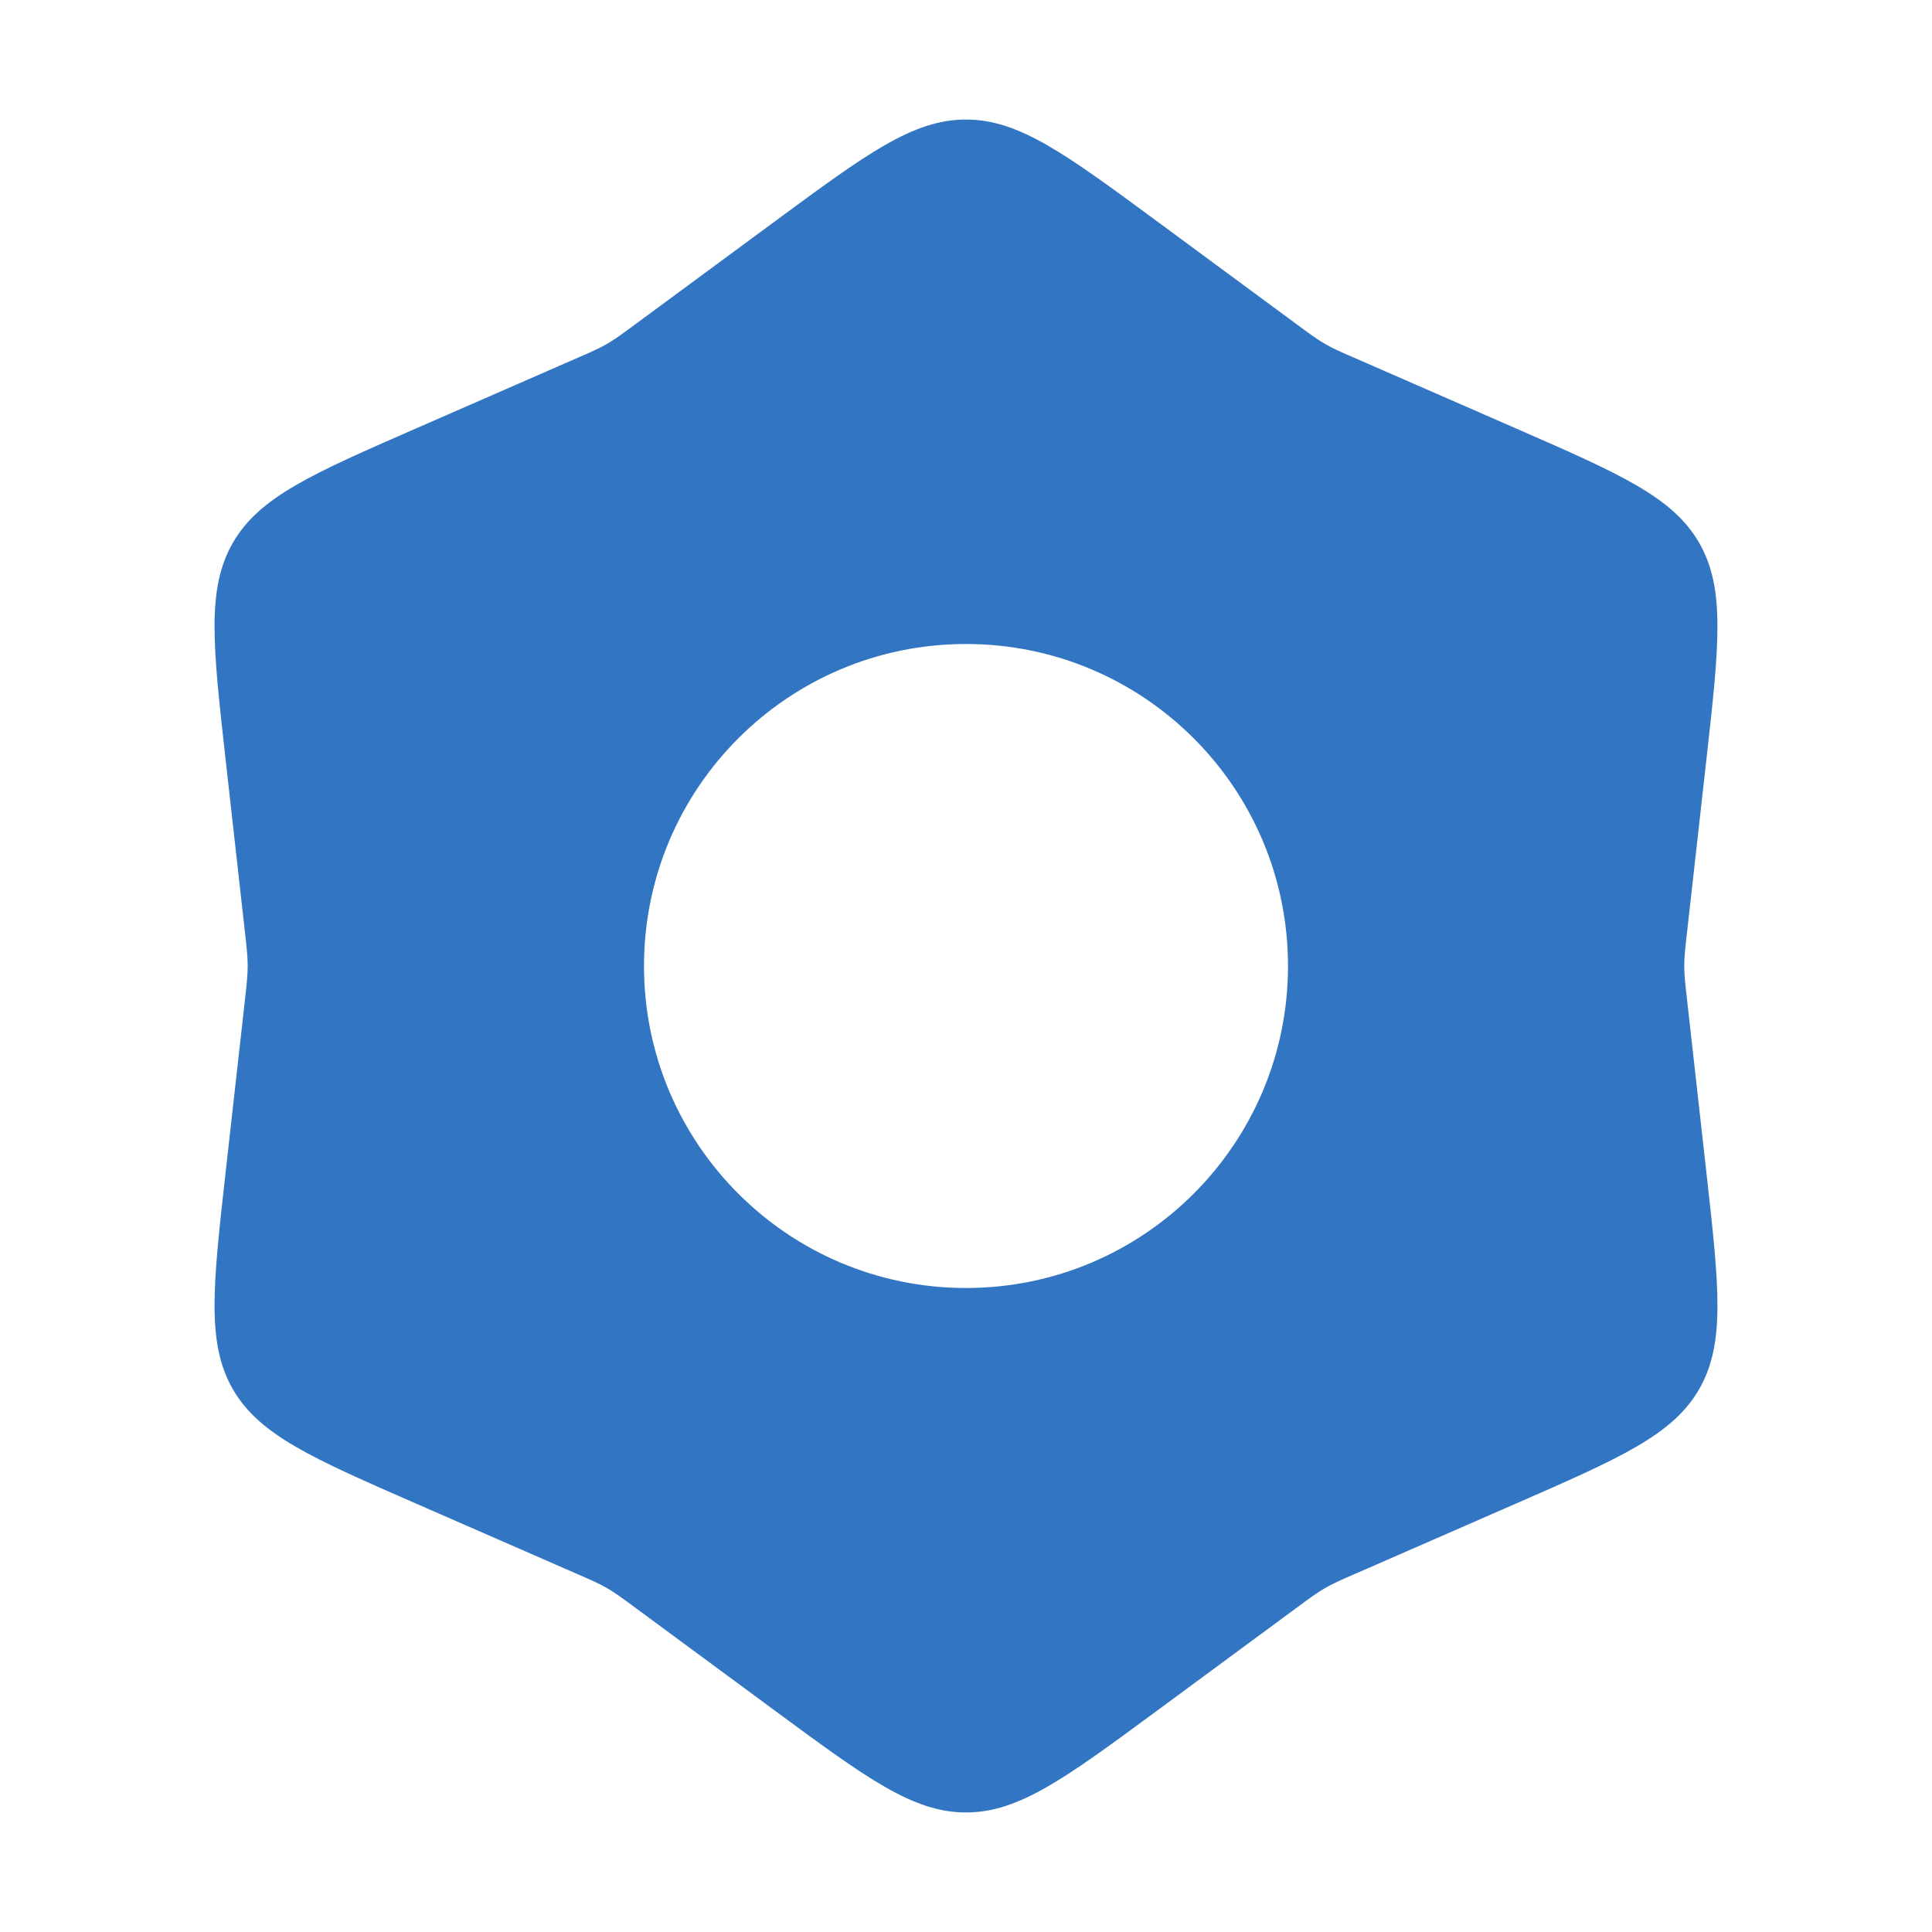 <?xml version="1.0" encoding="utf-8"?><!-- Uploaded to: SVG Repo, www.svgrepo.com, Generator: SVG Repo Mixer Tools -->
<svg width="800px" height="800px" viewBox="0 0 24 24" fill="none" xmlns="http://www.w3.org/2000/svg">
<path fill-rule="evenodd" clip-rule="evenodd" d="M12 1.485C11.342 1.485 10.771 1.906 9.627 2.749L7.906 4.018C7.726 4.151 7.635 4.217 7.539 4.273C7.442 4.329 7.339 4.374 7.134 4.463L5.175 5.319C3.873 5.888 3.222 6.173 2.893 6.742C2.565 7.312 2.644 8.018 2.802 9.43L3.04 11.555C3.065 11.777 3.077 11.888 3.077 12C3.077 12.112 3.065 12.223 3.04 12.445L2.802 14.57C2.644 15.982 2.565 16.688 2.893 17.258C3.222 17.827 3.873 18.112 5.175 18.681L7.134 19.537C7.339 19.626 7.442 19.671 7.539 19.727C7.635 19.783 7.726 19.849 7.906 19.982L9.627 21.251C10.771 22.094 11.342 22.515 12 22.515C12.657 22.515 13.229 22.094 14.373 21.251L14.373 21.251L16.094 19.982C16.274 19.849 16.364 19.783 16.461 19.727C16.558 19.671 16.66 19.626 16.866 19.537L18.825 18.681C20.127 18.112 20.778 17.827 21.107 17.258C21.435 16.688 21.356 15.982 21.198 14.57L20.96 12.445L20.96 12.445C20.935 12.223 20.922 12.112 20.922 12C20.922 11.888 20.935 11.777 20.96 11.555L20.96 11.555L21.198 9.43C21.356 8.018 21.435 7.312 21.107 6.742C20.778 6.173 20.127 5.888 18.825 5.319L16.866 4.463L16.866 4.463C16.66 4.374 16.558 4.329 16.461 4.273C16.364 4.217 16.274 4.151 16.094 4.018L14.373 2.749C13.229 1.906 12.657 1.485 12 1.485ZM12 16C14.209 16 16 14.209 16 12C16 9.791 14.209 8 12 8C9.791 8 8 9.791 8 12C8 14.209 9.791 16 12 16Z" fill="#3276C3"/>
</svg>